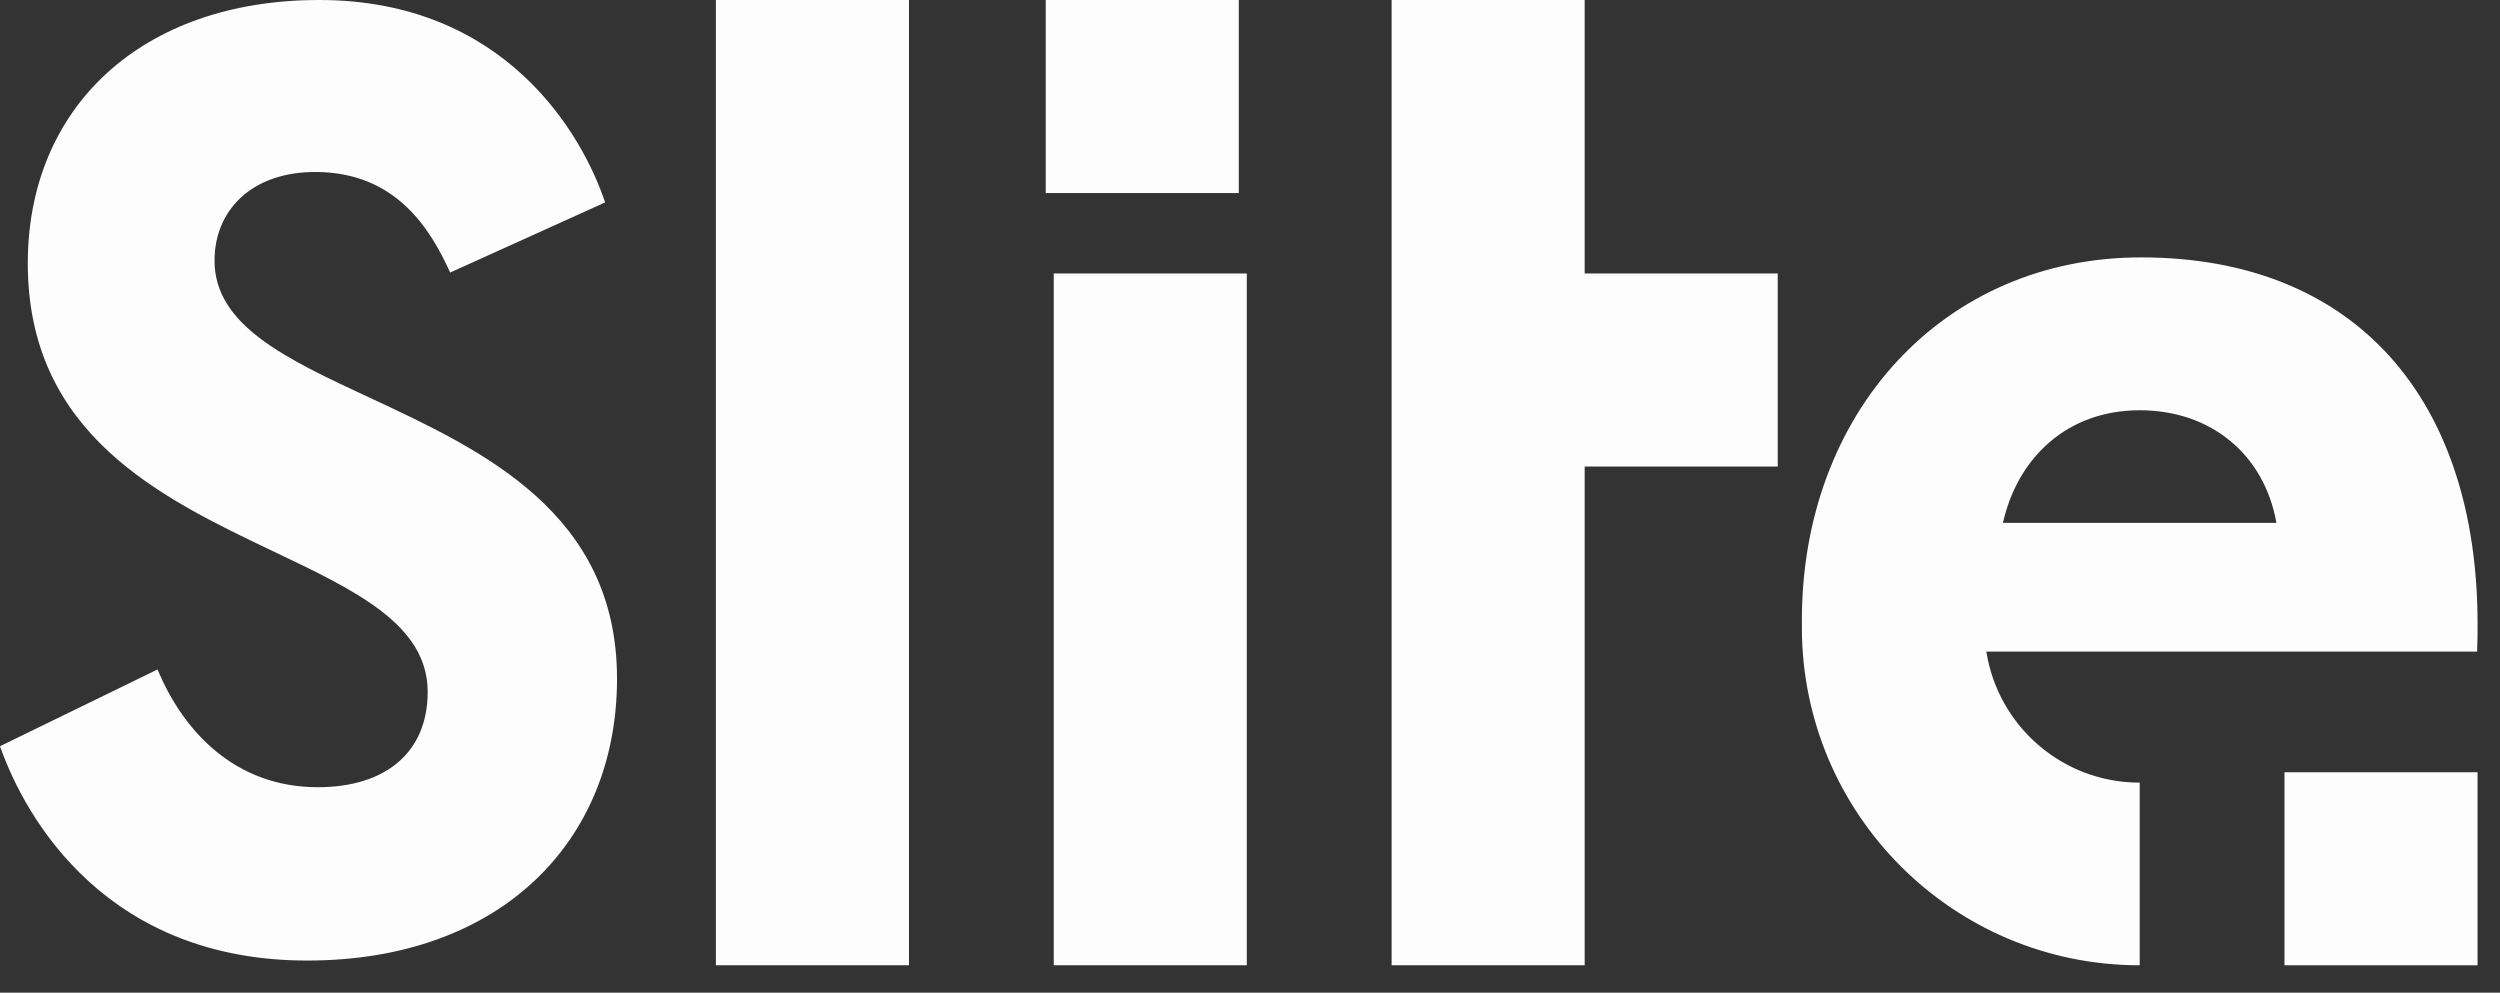 <svg width="68" height="27" viewBox="0 0 68 27" fill="none" xmlns="http://www.w3.org/2000/svg">
<rect x="0" y="0" width="68" height="27" fill="#333333" stroke="none"/>
<path fill-rule="evenodd" clip-rule="evenodd" d="M19.473 26.256H24.724V6.10352e-05H19.473V26.256ZM8.68 0C3.854 0 0.756 2.915 0.756 7.161C0.756 11.816 4.382 13.543 7.447 15.003C9.691 16.071 11.633 16.996 11.633 18.821C11.633 20.441 10.517 21.412 8.644 21.412C6.375 21.412 4.97 19.865 4.286 18.209L0 20.297C0.72 22.348 2.953 26.127 8.356 26.127C13.614 26.127 16.783 22.888 16.783 18.461C16.783 13.95 13.13 12.249 10.044 10.812C7.788 9.762 5.835 8.853 5.835 7.09C5.835 5.722 6.843 4.678 8.572 4.678C10.769 4.678 11.705 6.226 12.245 7.413L16.459 5.506C15.847 3.671 13.758 0 8.68 0ZM43.103 26.256H37.852V12.69V7.439V6.10352e-05H43.103V7.439H48.354V12.69H43.103V26.256ZM33.913 26.256H28.662V7.439H33.913V26.256ZM49.011 17.066C49.011 22.141 53.125 26.256 58.2 26.256V21.288C56.092 21.288 54.344 19.743 54.029 17.723H67.377C67.39 17.474 67.39 17.225 67.39 16.976C67.39 10.863 64.074 7.001 58.236 7.001C52.867 7.001 49.011 11.22 49.011 16.869C49.011 16.935 49.011 17 49.012 17.066H49.011ZM54.48 14.222H61.919C61.585 12.351 60.129 11.159 58.202 11.159C56.226 11.159 54.879 12.449 54.48 14.222Z" fill="#FDFDFD"/>
<rect x="28.444" width="5.251" height="5.251" fill="#FDFDFD"/>
<rect x="62.138" y="21.005" width="5.251" height="5.251" fill="#FDFDFD"/>
</svg>
